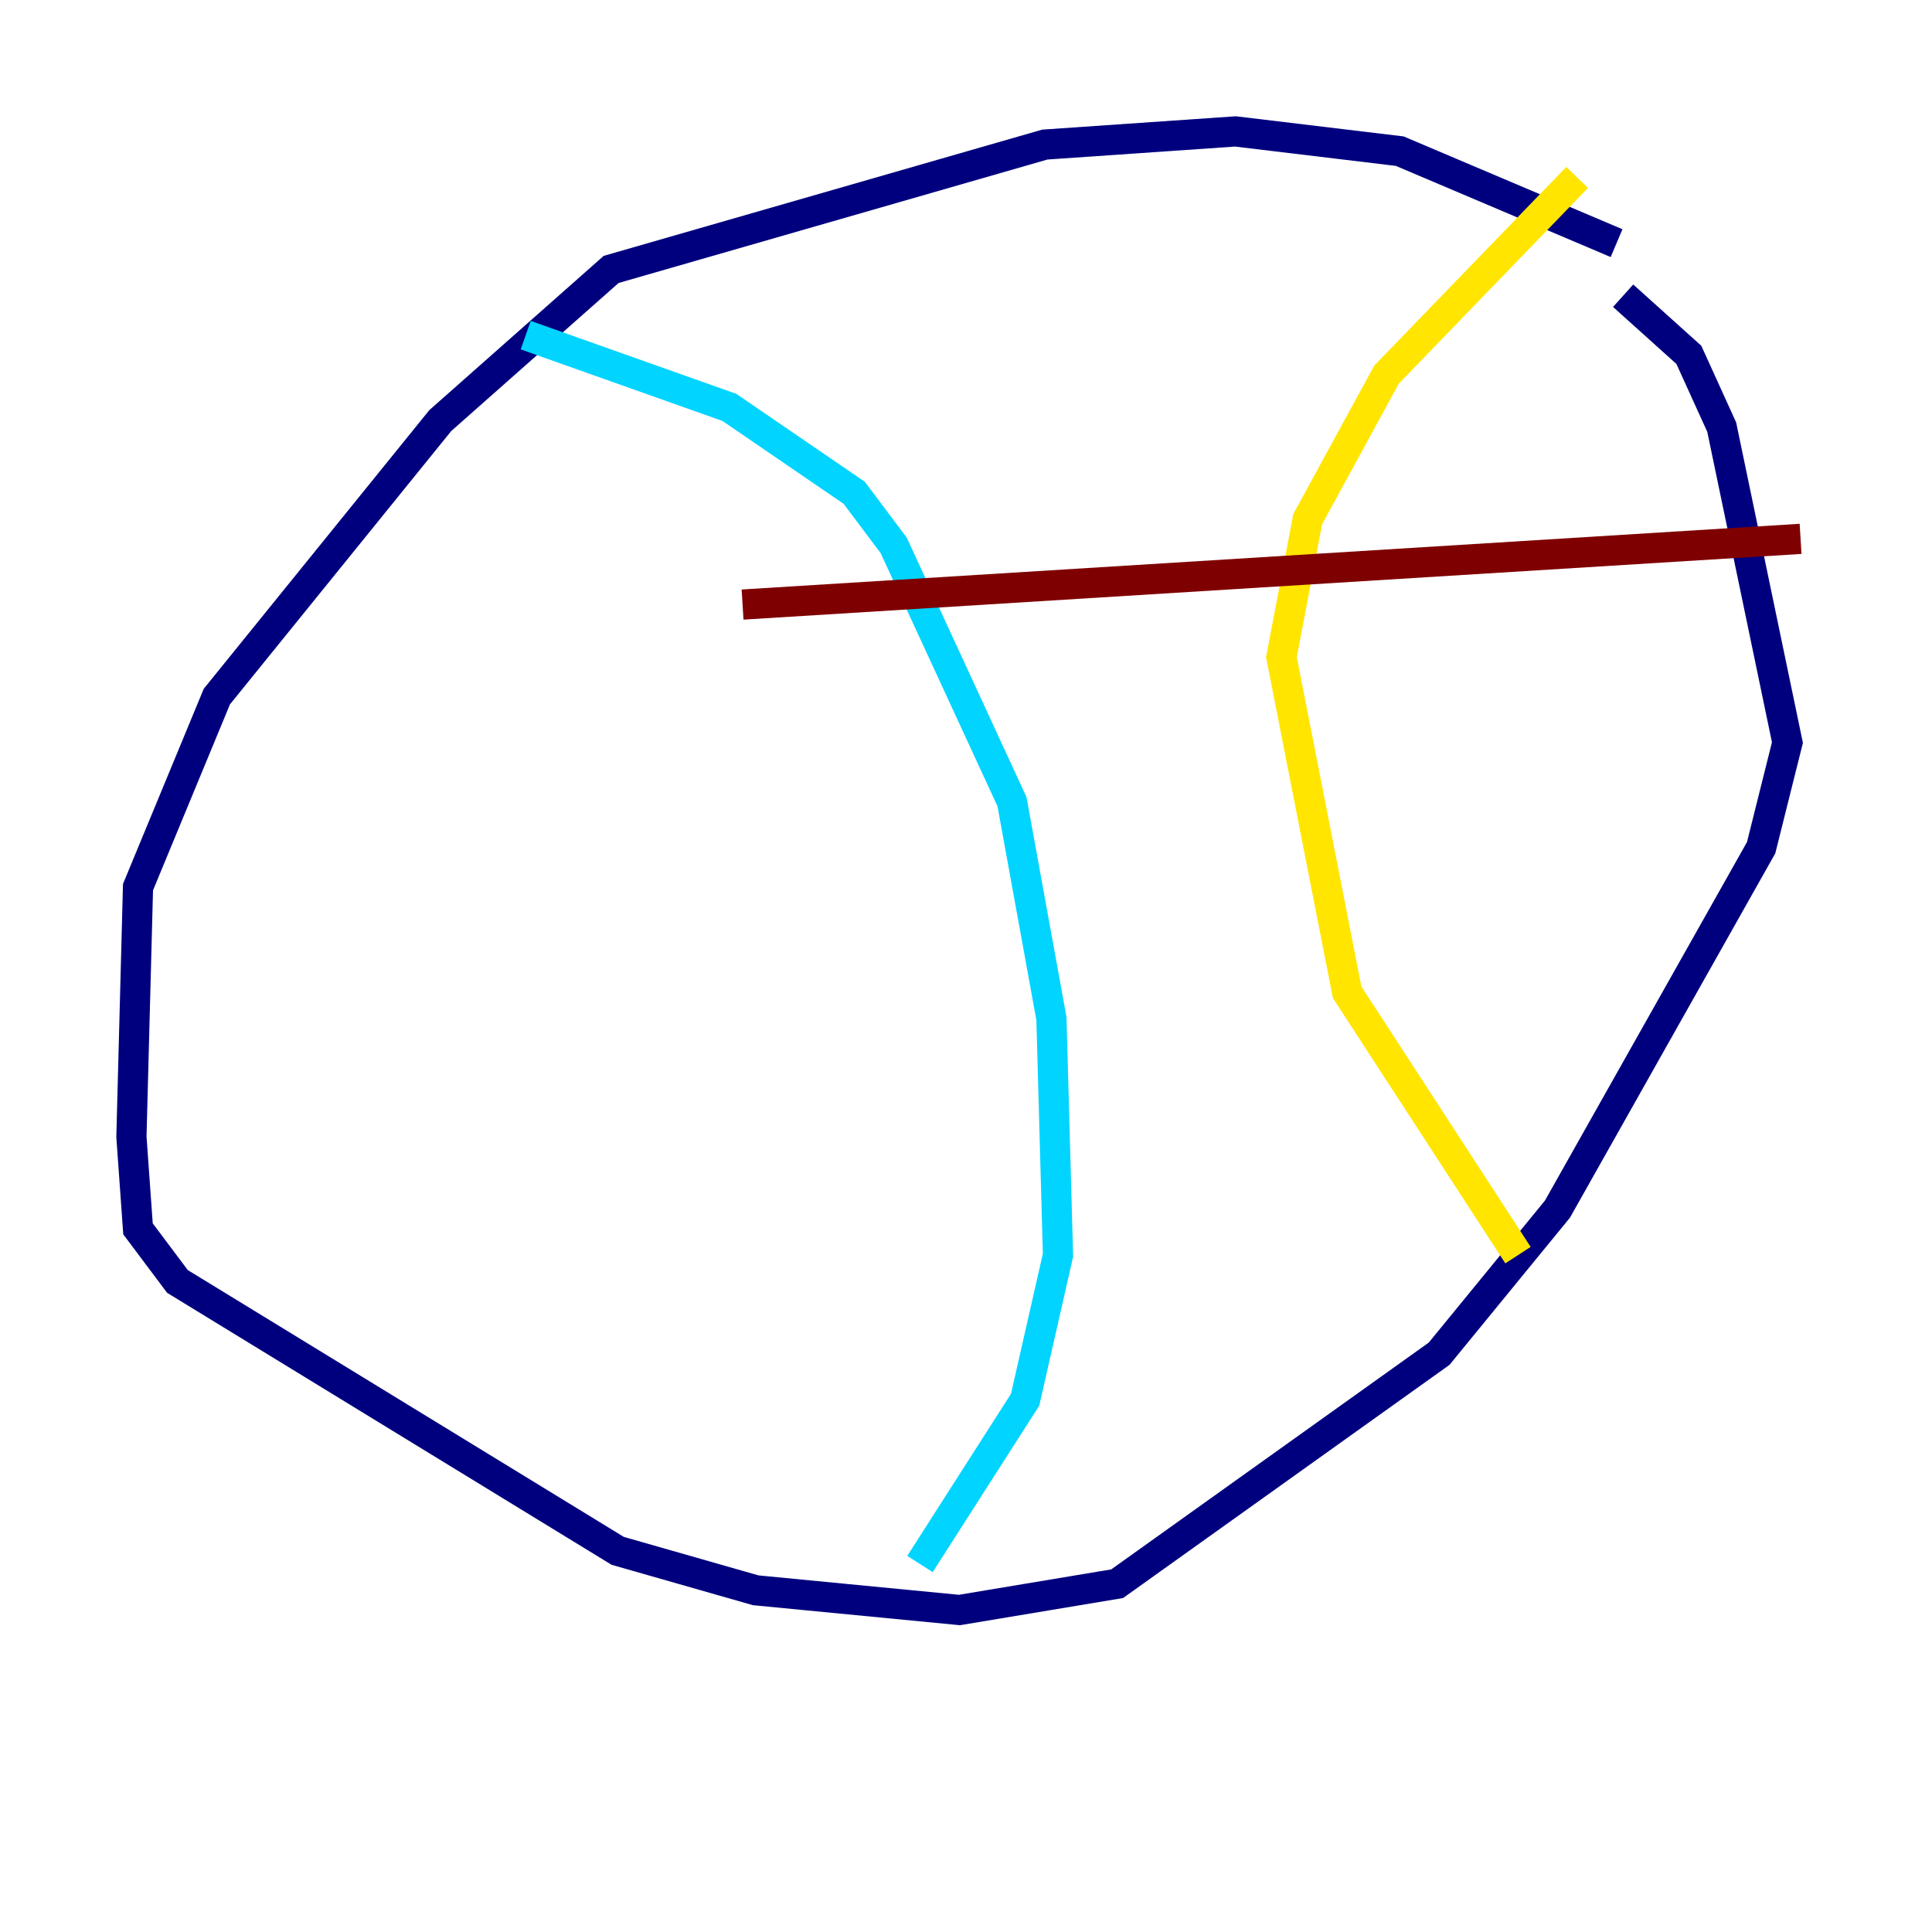 <?xml version="1.0" encoding="utf-8" ?>
<svg baseProfile="tiny" height="128" version="1.2" viewBox="0,0,128,128" width="128" xmlns="http://www.w3.org/2000/svg" xmlns:ev="http://www.w3.org/2001/xml-events" xmlns:xlink="http://www.w3.org/1999/xlink"><defs /><polyline fill="none" points="107.102,16.109 92.735,10.014 81.85,8.707 69.225,9.578 40.49,17.85 29.17,27.864 14.367,46.15 9.143,58.776 8.707,75.32 9.143,81.415 11.755,84.898 40.925,102.748 50.068,105.361 63.565,106.667 74.014,104.925 95.347,89.687 103.184,80.109 116.68,56.163 118.422,49.197 114.068,28.299 111.891,23.51 107.537,19.592" stroke="#00007f" stroke-width="2" /><polyline fill="none" points="34.83,22.204 48.327,26.993 56.599,32.653 59.211,36.136 67.048,53.116 69.66,67.483 70.095,83.156 67.918,92.735 60.952,103.619" stroke="#00d4ff" stroke-width="2" /><polyline fill="none" points="104.49,11.755 91.864,24.816 86.639,34.395 84.898,43.537 89.252,65.742 100.571,83.156" stroke="#ffe500" stroke-width="2" /><polyline fill="none" points="49.197,40.054 119.293,35.701" stroke="#7f0000" stroke-width="2" /></svg>